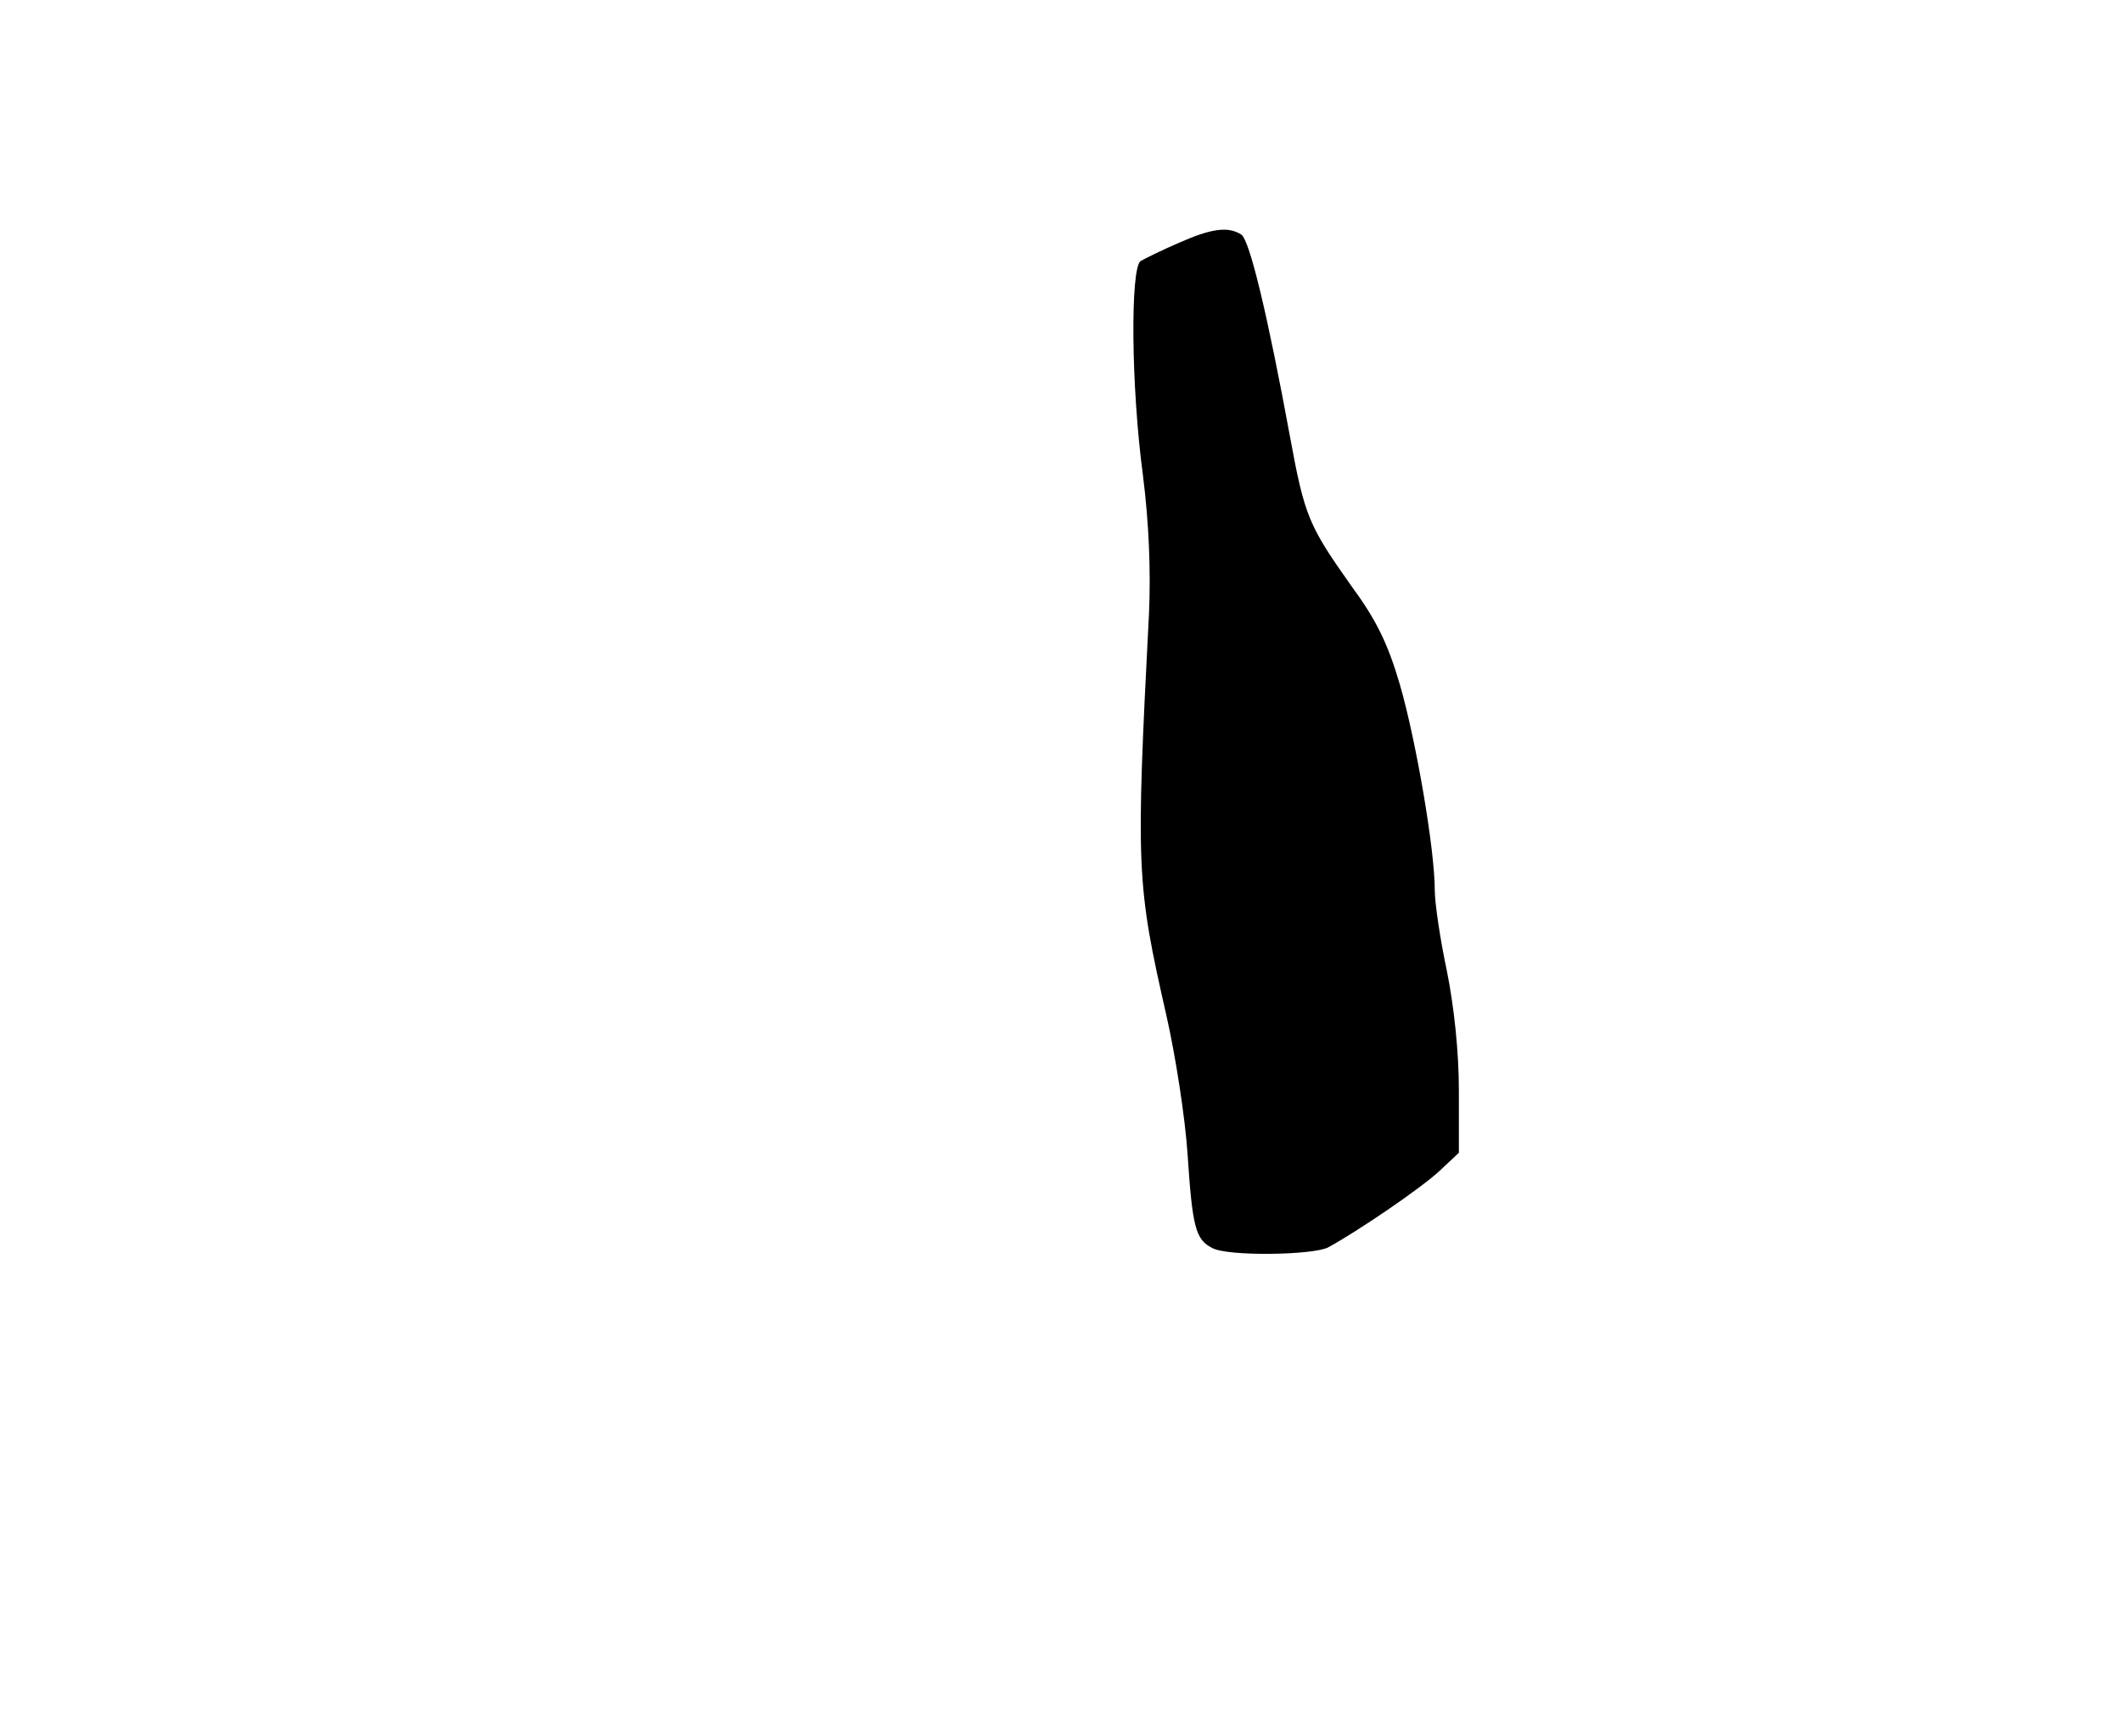 <?xml version="1.0" standalone="no"?>
<!DOCTYPE svg PUBLIC "-//W3C//DTD SVG 20010904//EN"
 "http://www.w3.org/TR/2001/REC-SVG-20010904/DTD/svg10.dtd">
<svg version="1.0" xmlns="http://www.w3.org/2000/svg"
 width="352pt" height="288pt" viewBox="0 0 352 288"
 preserveAspectRatio="xMidYMid meet">
<g transform="translate(0,288) scale(0.1,-0.1)"
fill="#000000" stroke="none">
<path d="M1955 2477 c-28 -12 -56 -26 -63 -30 -17 -12 -16 -207 4 -356 10 -79
13 -158 10 -228 -22 -426 -21 -448 29 -668 15 -66 31 -169 35 -230 8 -120 13
-141 41 -155 25 -14 166 -12 192 1 48 26 154 98 185 127 l32 30 0 104 c0 63
-8 139 -20 198 -11 52 -20 112 -20 134 0 67 -31 248 -58 341 -20 68 -39 107
-81 164 -70 99 -77 115 -101 246 -37 201 -67 327 -81 336 -22 14 -50 10 -104
-14z"/>
</g>
</svg>
